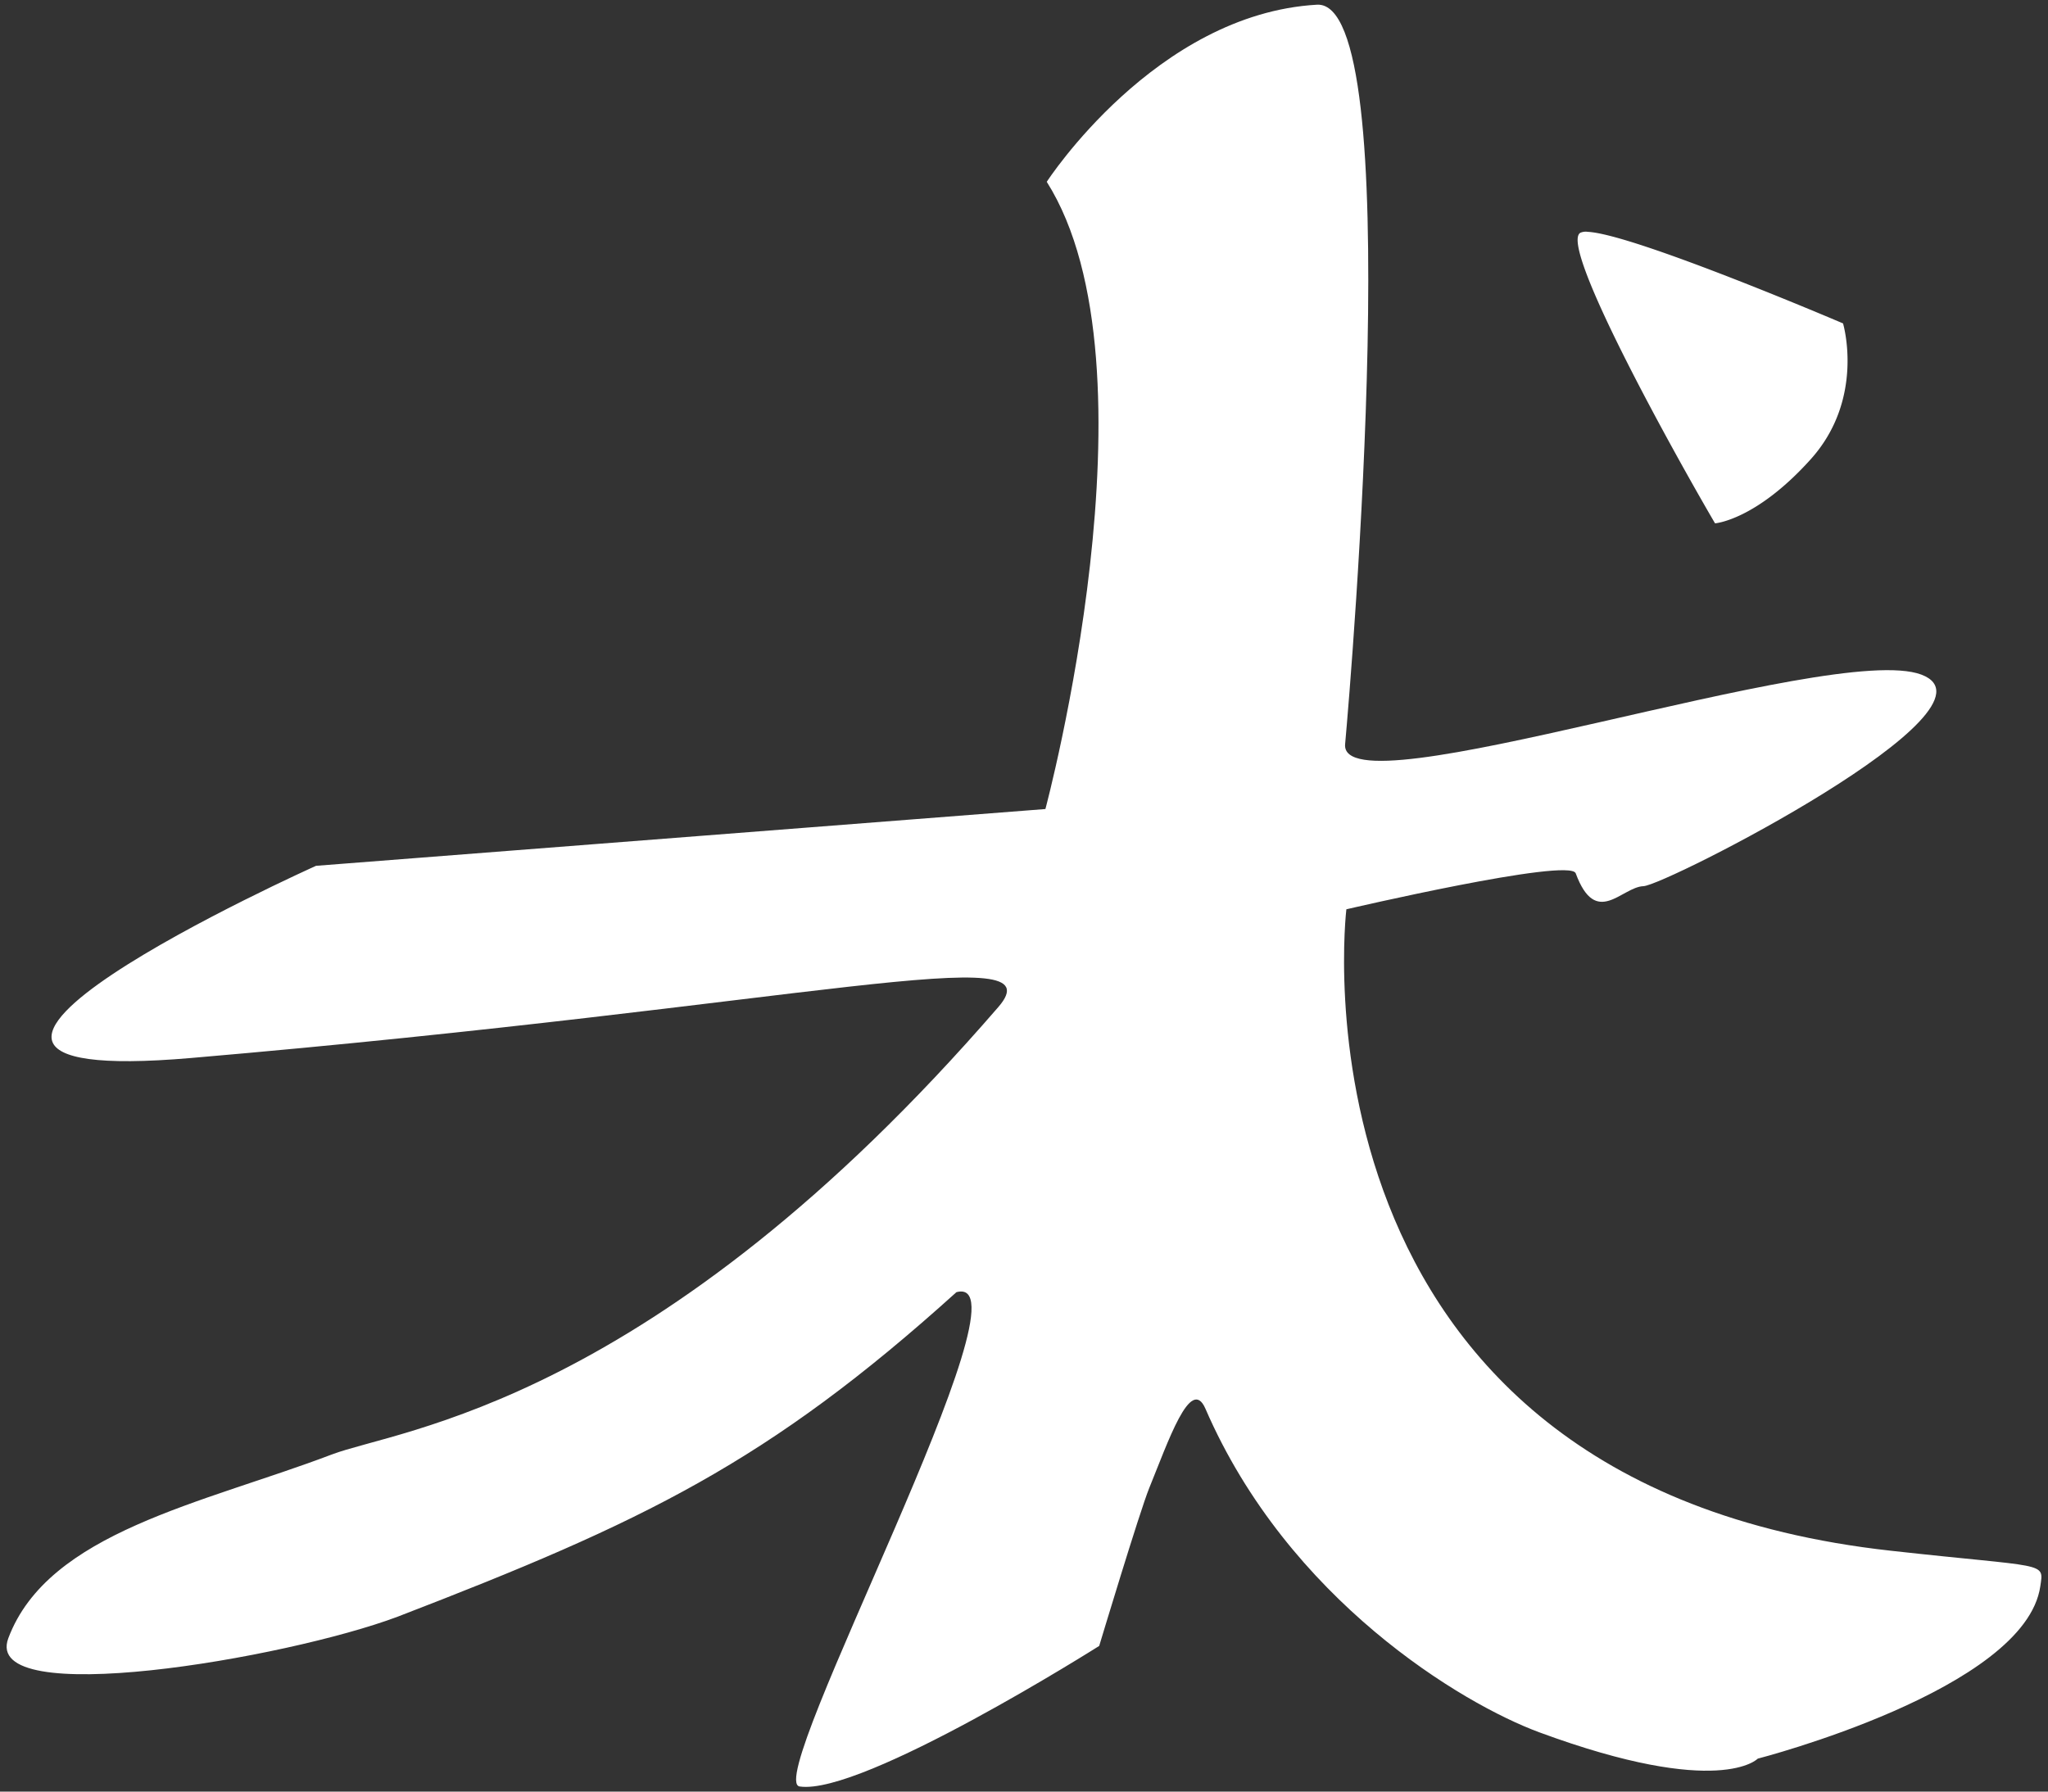 <svg xmlns="http://www.w3.org/2000/svg" width="64" height="56" viewBox="0 0 64 56"><rect x="0" y="0" width="64" height="56" fill="#333333" stroke="none"/><g fill="#FFF"><path d="M41.155.147c2.846-.164 1.078 20.928.88 23.112-.2 2.18 15.183-3.23 18.007-2.173 2.82 1.063-8.004 6.59-8.684 6.613-.68.024-1.482 1.317-2.117-.402-.188-.504-7.167 1.125-7.167 1.125s-2.156 17.93 17.02 20.05c4.887.544 4.78.327 4.666 1.108-.468 3.24-8.83 5.39-8.83 5.39s-1.185 1.258-6.82-.82c-2.423-.893-7.856-4.152-10.44-10.117-.46-1.062-1.17 1.043-1.757 2.48-.3.738-1.563 4.934-1.563 4.934s-7.405 4.686-9.362 4.393c-1.172-.176 7.444-16.135 4.9-15.45-5.893 5.323-9.776 7.183-17.464 10.144-3.488 1.31-13.01 2.93-12.164.672 1.246-3.32 6.075-4.21 10.106-5.742 2.094-.8 10.06-1.53 20.833-13.988 1.866-2.16-5.95-.06-25.23 1.594-11.72 1.008 3.907-6.007 3.907-6.007l22.793-1.775s3.704-13.812.042-19.605c0 0 3.396-5.246 8.443-5.536z"/><path d="M49.6 7.246c1.407.046 7.995 2.863 7.995 2.863s.7 2.353-1.018 4.255c-1.715 1.903-2.982 1.994-2.982 1.994-1.172-2-4.916-8.71-4.205-9.084a.432.432 0 0 1 .21-.03z"/></g></svg>